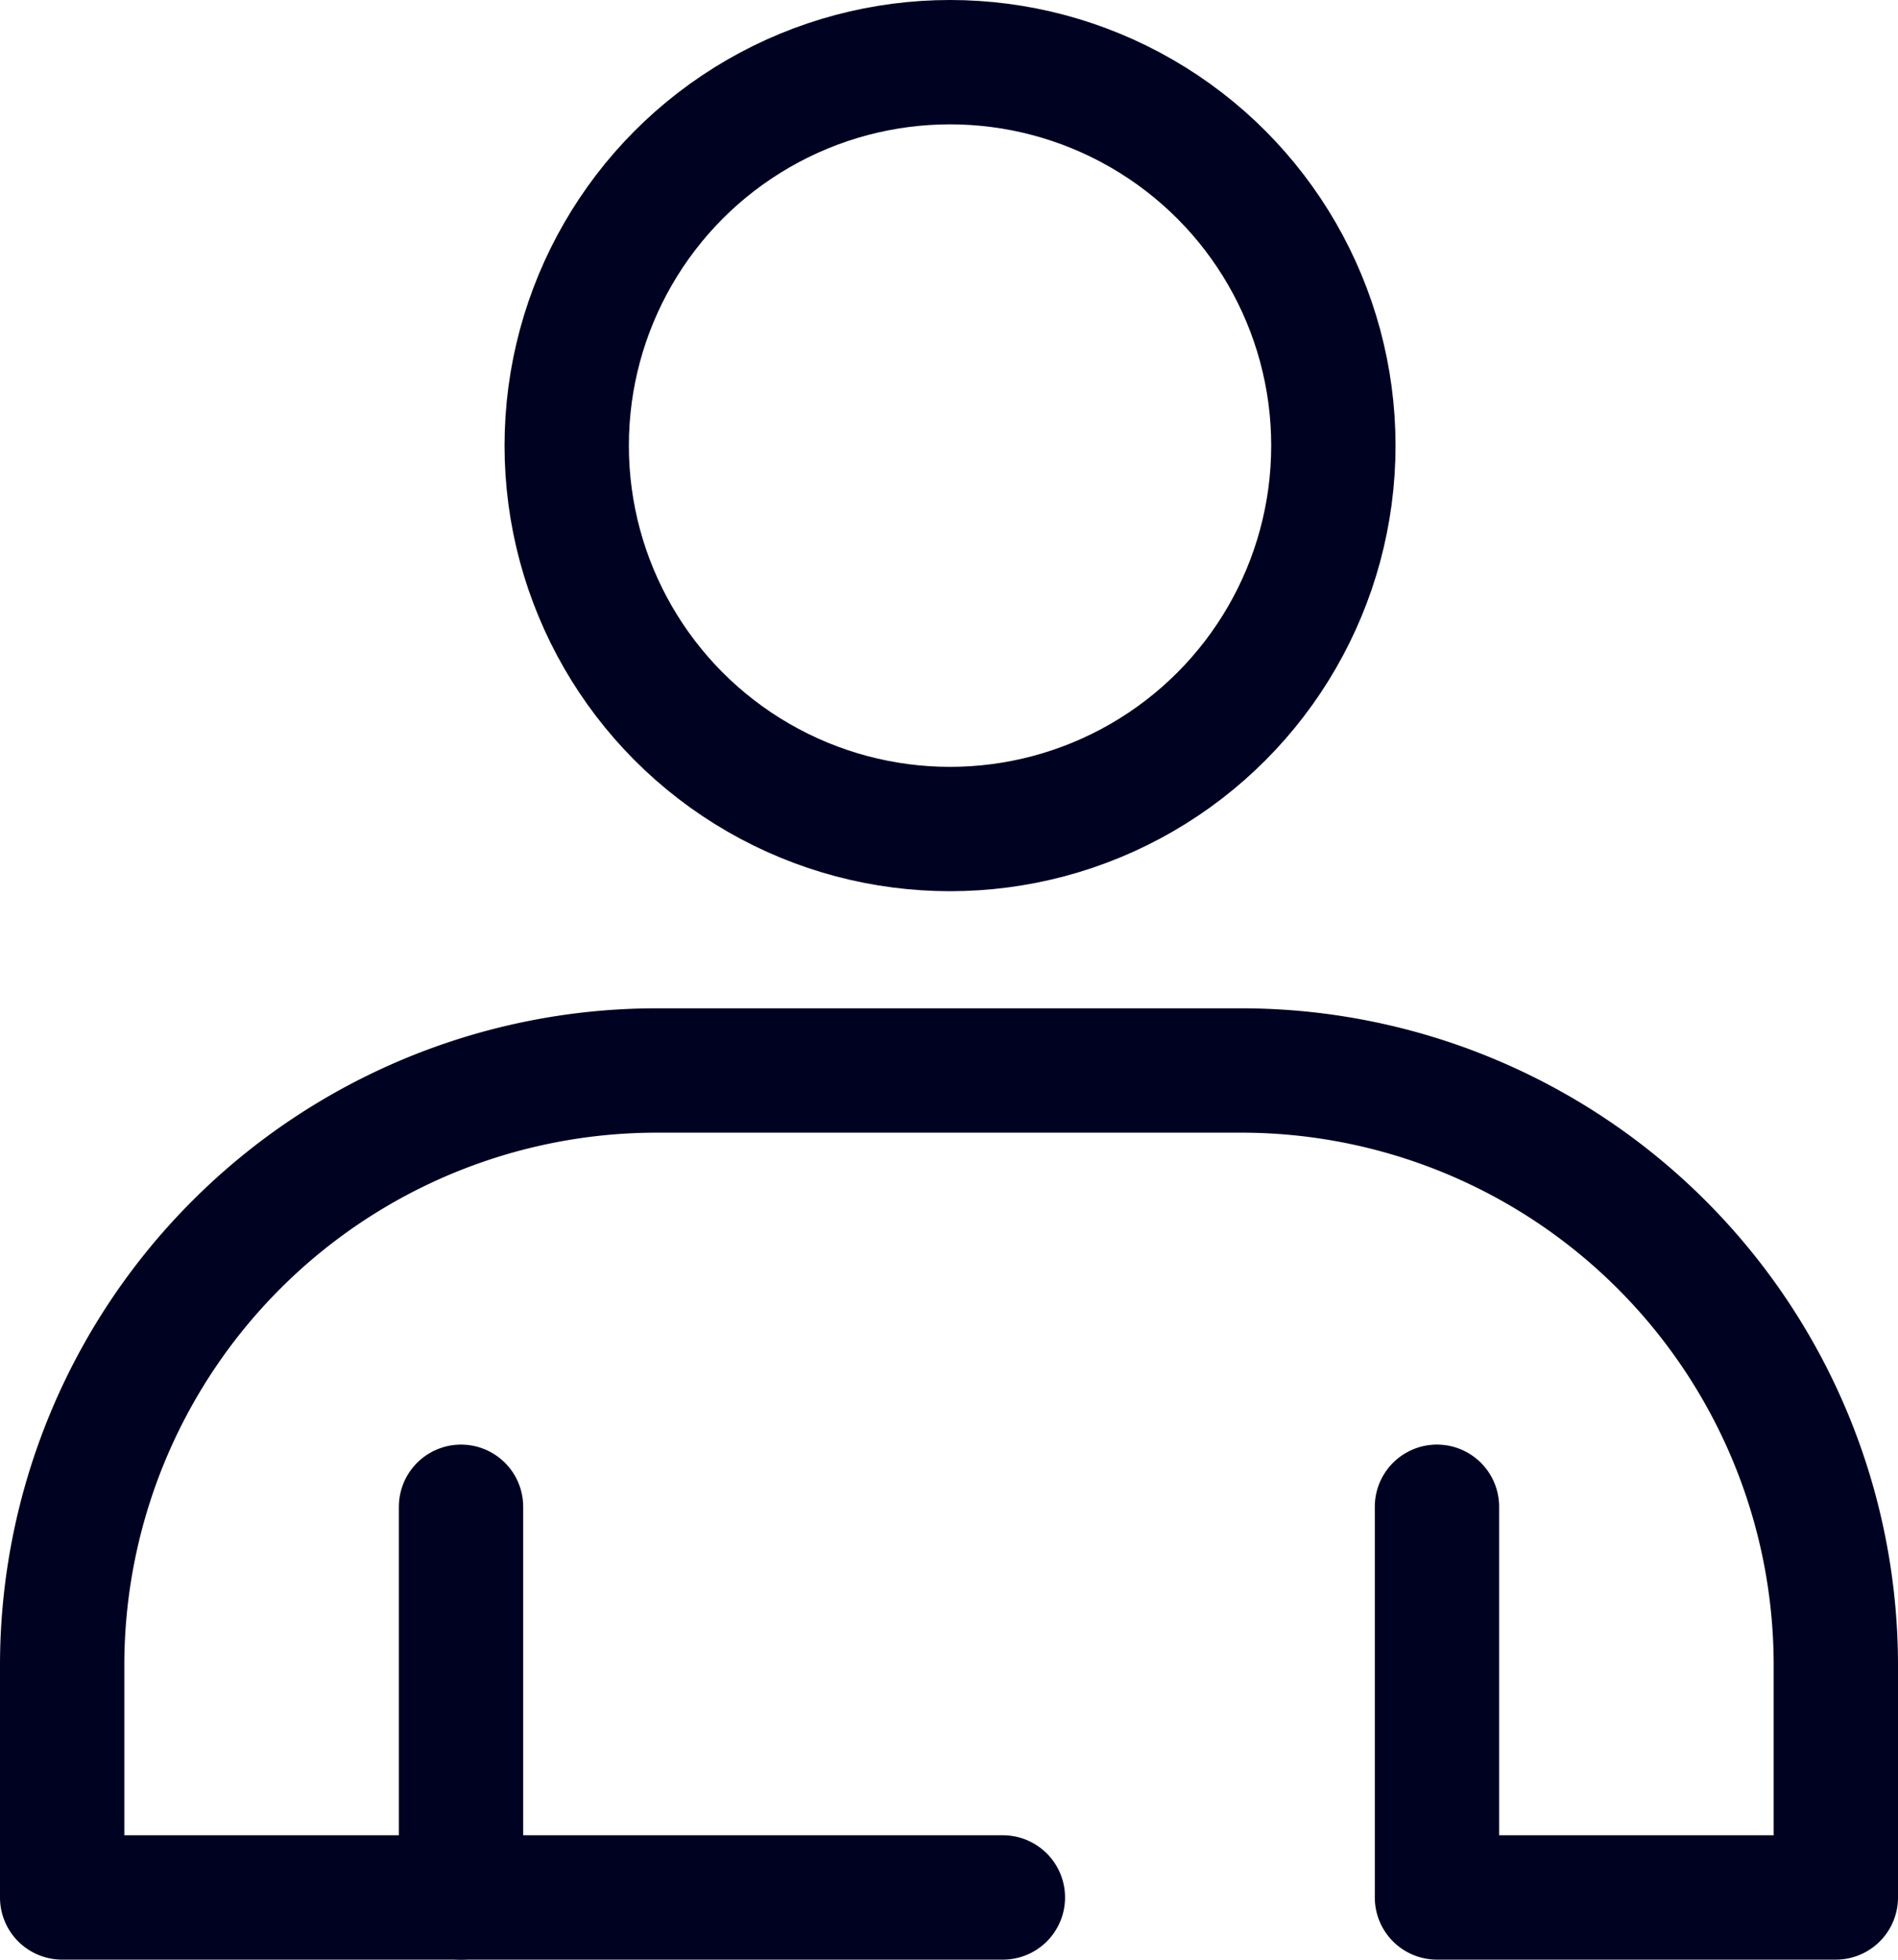 <svg xmlns="http://www.w3.org/2000/svg" width="18.32" height="18.91" viewBox="0 0 18.32 18.91">
    <defs>
        <style>
            .cls-1,.cls-2{fill:none;stroke:#000222;stroke-miterlimit:10;stroke-width:1.2px}.cls-2{stroke-linecap:round;stroke-linejoin:round}
        </style>
    </defs>
    <g id="icon_myinfo" transform="translate(.1 .1)">
        <circle id="타원_7" cx="3.7" cy="3.7" r="3.7" class="cls-1" data-name="타원 7" transform="translate(5.37 .5)"/>
        <path id="선_14" d="M0 3.77V0" class="cls-2" data-name="선 14" transform="translate(4.35 14.44)"/>
        <path id="패스_18" d="M9.58 18.21H.5v-2.24a5.74 5.74 0 0 1 5.74-5.74h5.64a5.74 5.74 0 0 1 5.74 5.74v2.24h-3.85v-3.77" class="cls-2" data-name="패스 18"/>
    </g>
</svg>
